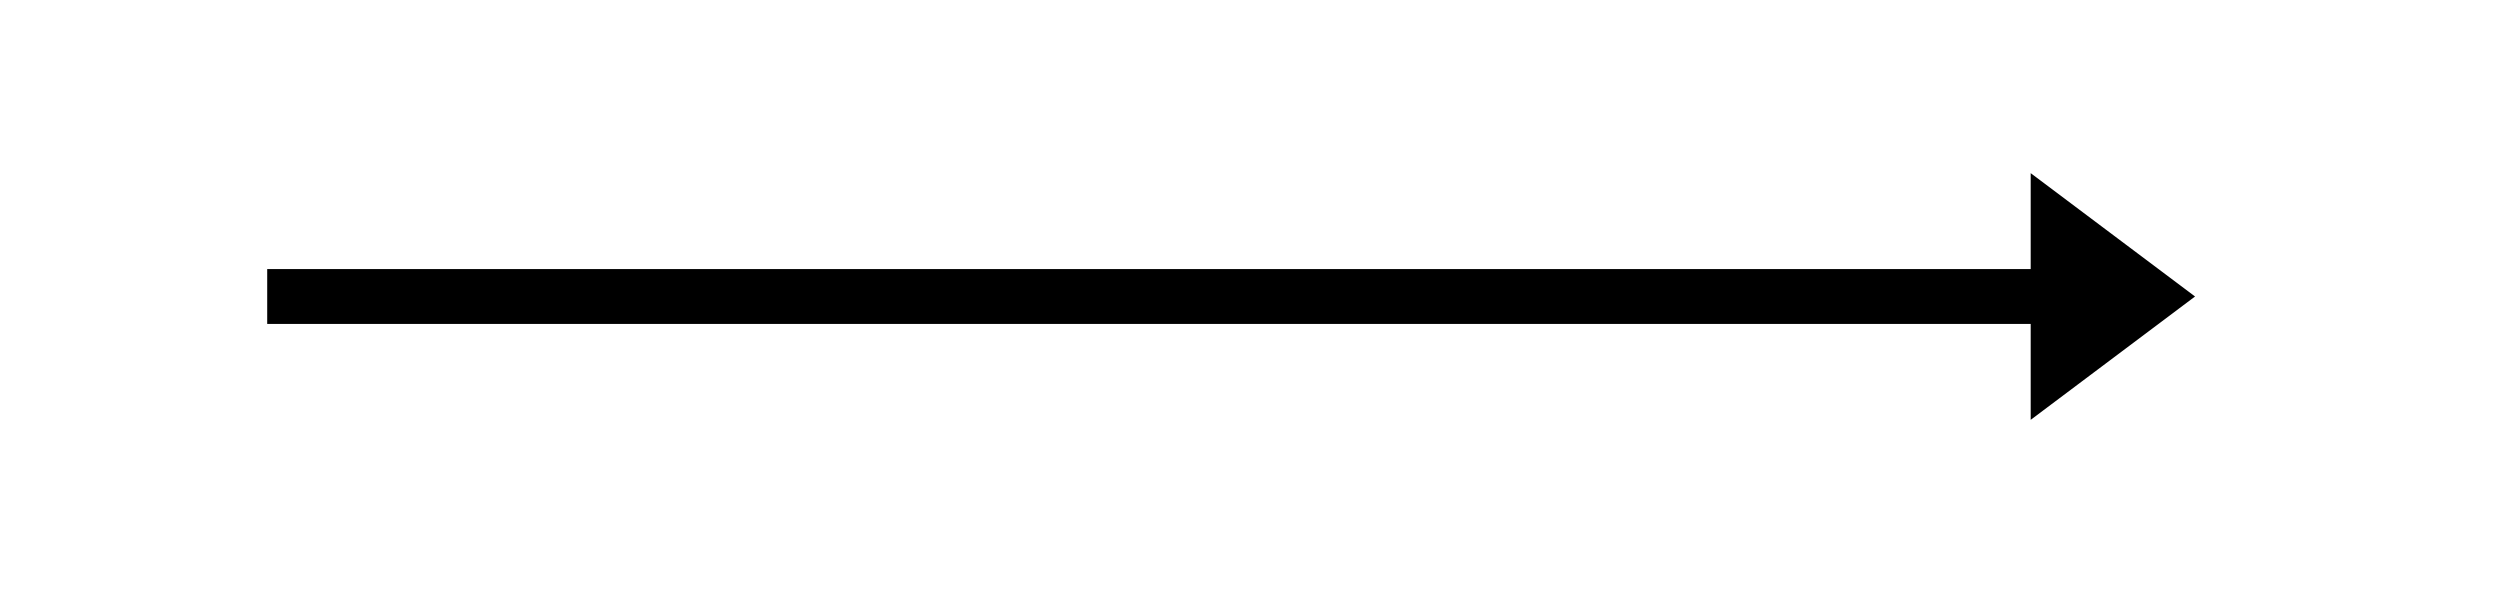 <svg class="right-arrow" width="100%" height="100%" viewBox="0 0 114 28" version="1.1" xmlns="http://www.w3.org/2000/svg" xmlns:xlink="http://www.w3.org/1999/xlink" xml:space="preserve" xmlns:serif="http://www.serif.com/" style="fill-rule:evenodd;clip-rule:evenodd;stroke-linecap:square;stroke-linejoin:round;stroke-miterlimit:1.5;">
    <g transform="matrix(1,0,0,1,-2518.06,-1953.17)">
        <g transform="matrix(0.592,0,0,0.592,2276.45,1472.17)">
            <g transform="matrix(0.413,0,0,1,233.648,658.57)">
                <g transform="matrix(4.087,-0,-0,1.689,422.146,153.931)">
                    <path d="M92.746,7.896L100.246,13.521L92.746,19.146L92.746,7.896Z"/>
                    <path d="M13.521,13.521L94.246,13.521" style="fill:none;stroke:black;stroke-width:2.5px;"/>
                </g>
            </g>
        </g>
    </g>
</svg>
